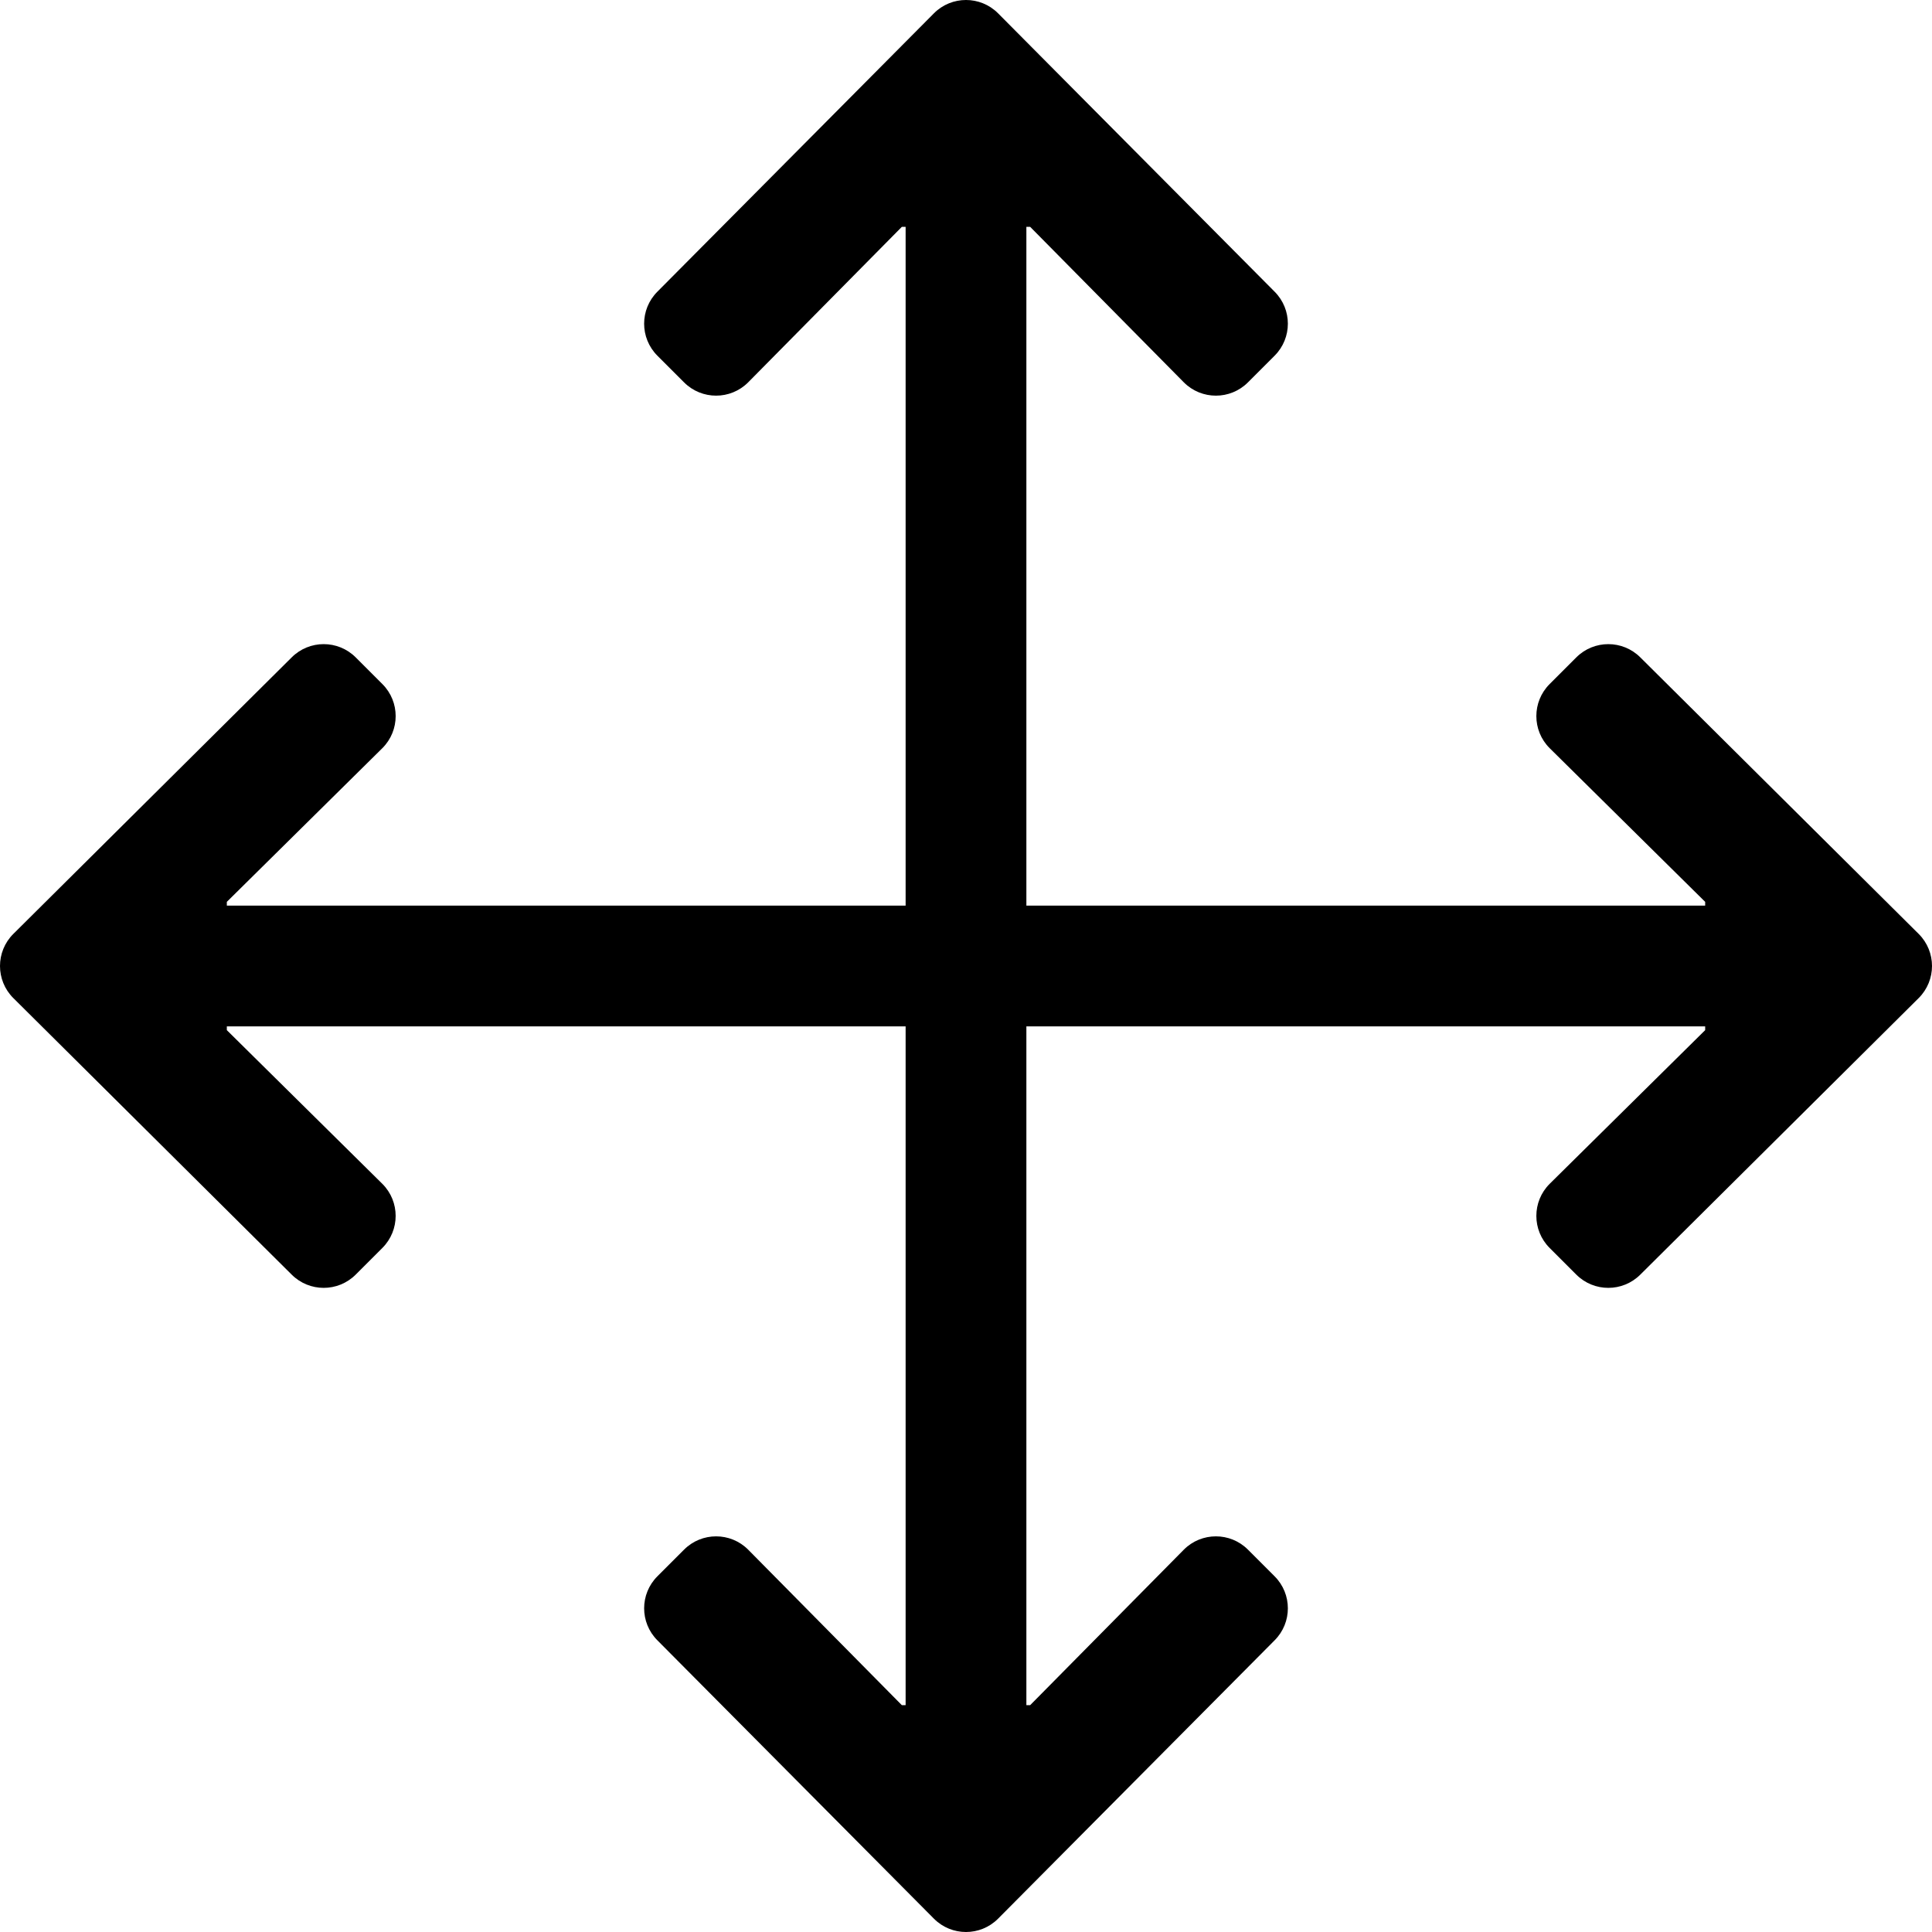 <svg xmlns="http://www.w3.org/2000/svg"
     viewBox="0 0 512 512"><!-- Font Awesome Pro 5.15.2 by @fontawesome - https://fontawesome.com License - https://fontawesome.com/license (Commercial License) -->
    <path d="M337.782 434.704l-73.297 73.782c-4.686 4.686-12.284 4.686-16.971 0l-73.296-73.782c-4.686-4.686-4.686-12.284 0-16.97l7.07-7.07c4.686-4.686 12.284-4.686 16.971 0L239 451.887h1V272H60.113v1l41.224 40.741c4.686 4.686 4.686 12.284 0 16.971l-7.071 7.07c-4.686 4.686-12.284 4.686-16.97 0L3.515 264.485c-4.686-4.686-4.686-12.284 0-16.971l73.782-73.297c4.686-4.686 12.284-4.686 16.971 0l7.071 7.071c4.686 4.686 4.686 12.284 0 16.971L60.113 239v1H240V60.113h-1l-40.741 41.224c-4.686 4.686-12.284 4.686-16.971 0l-7.07-7.071c-4.686-4.686-4.687-12.284 0-16.97l73.297-73.782c4.686-4.686 12.284-4.686 16.971 0l73.297 73.782c4.686 4.686 4.686 12.284 0 16.971l-7.071 7.071c-4.686 4.686-12.284 4.686-16.971 0L273 60.113h-1V240h179.887v-1l-41.224-40.741c-4.686-4.686-4.686-12.284 0-16.971l7.071-7.07c4.686-4.686 12.284-4.686 16.97 0l73.782 73.297c4.687 4.686 4.686 12.284 0 16.971l-73.782 73.297c-4.686 4.686-12.284 4.686-16.97 0l-7.071-7.07c-4.686-4.686-4.686-12.284 0-16.971L451.887 273v-1H272v179.887h1l40.741-41.224c4.686-4.686 12.284-4.686 16.971 0l7.07 7.071c4.686 4.685 4.686 12.283 0 16.97z"/>
</svg>
